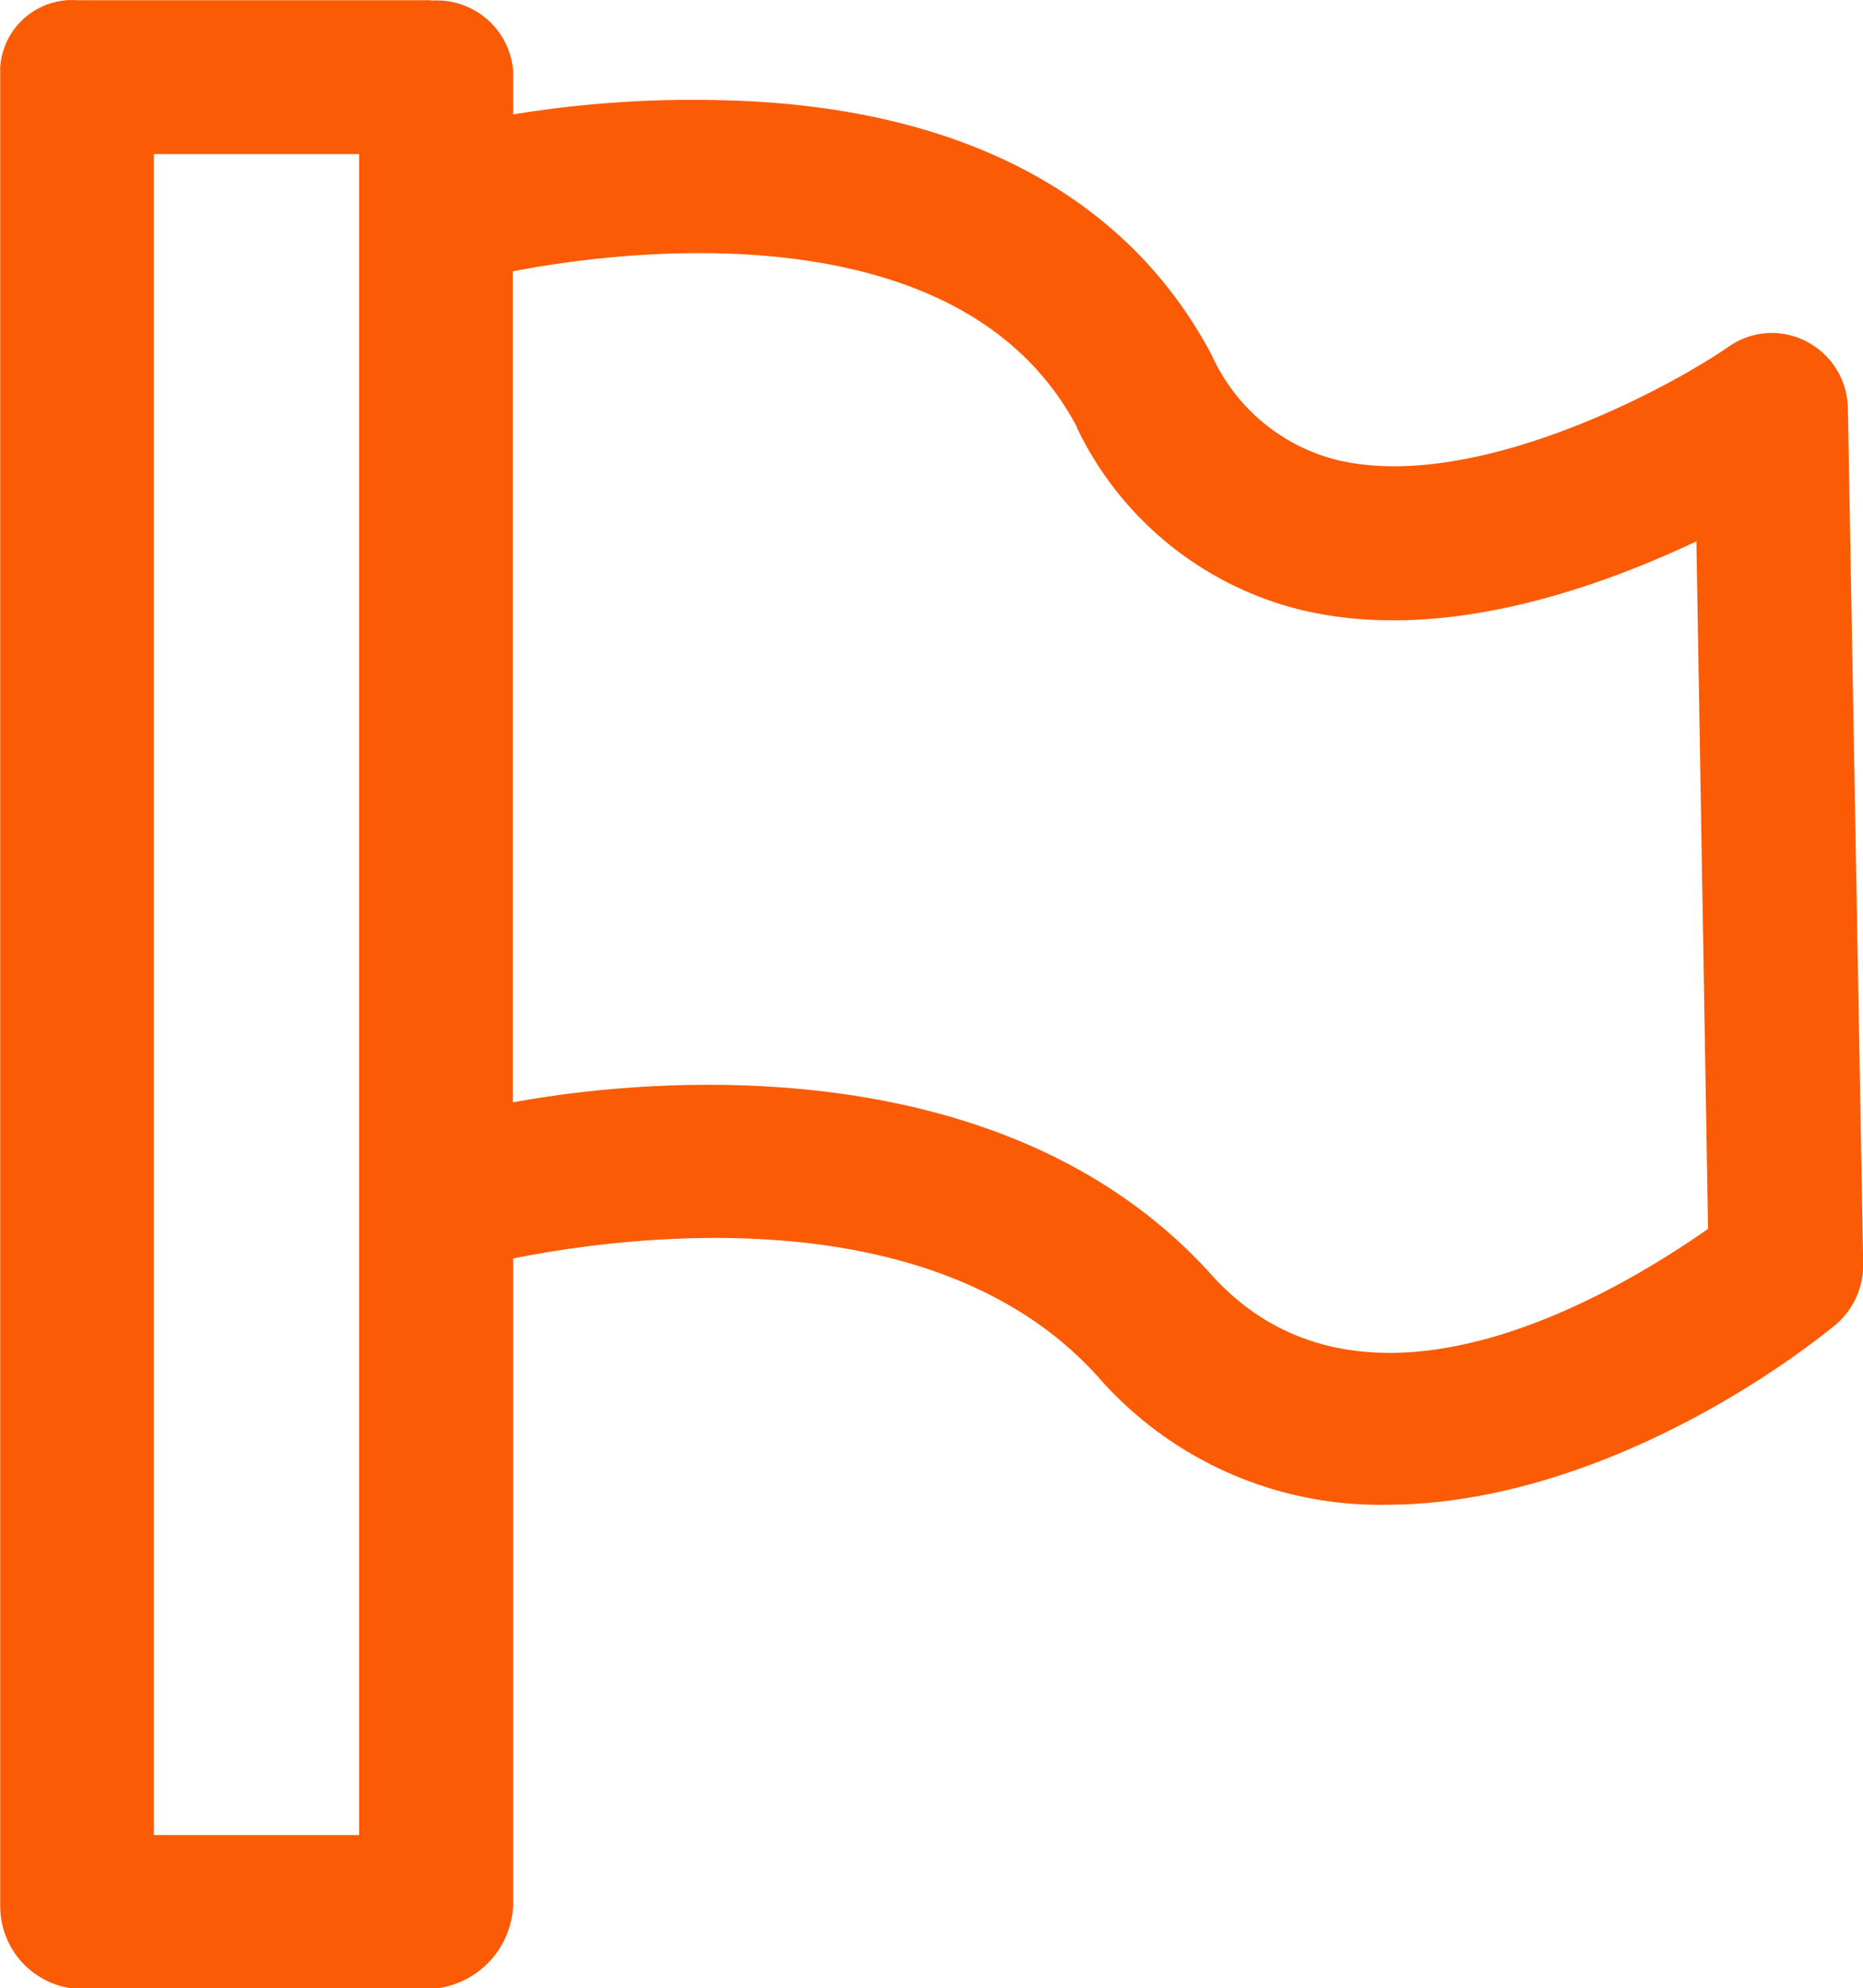 <svg id="Layer_1" data-name="Layer 1" xmlns="http://www.w3.org/2000/svg" viewBox="0 0 86.33 92.11"><defs><style>.cls-1{fill:#fc5b06;}</style></defs><g id="Group_62" data-name="Group 62"><path id="Path_116" data-name="Path 116" class="cls-1" d="M280.26,407.78H263.87a3.34,3.34,0,0,0-3.56,3.09,1.09,1.09,0,0,0,0,.18v85a3.84,3.84,0,0,0,3.57,3.86h16.39a4.06,4.06,0,0,0,3.81-3.86V466.07c4.75-.95,19.37-3.09,27.09,5.47a17.34,17.34,0,0,0,13.37,5.94c8.08,0,16.22-4.63,20.8-8.32a3.65,3.65,0,0,0,1.3-2.79l-.71-39.68a3.55,3.55,0,0,0-1.9-3.09,3.47,3.47,0,0,0-3.64.24c-2.9,2-11.87,6.77-18.17,5.23a8.69,8.69,0,0,1-5.76-4.83c-3.92-7.43-11.66-11.52-22.46-11.82a51.49,51.49,0,0,0-9.92.65v-2a3.55,3.55,0,0,0-3.81-3.27Zm-3.32,85h-9.51V414.91h9.51Zm33.27-65.18A15.65,15.65,0,0,0,320.49,436c6.48,1.6,13.61-.89,18.42-3.15l.54,31.85c-4,2.79-15.8,10.1-23,2.14-9.51-10.58-25.85-9.21-32.39-8v-38.5C290,419.19,305,417.65,310.21,427.57Z" transform="translate(-260.3 -407.77)"/></g></svg>